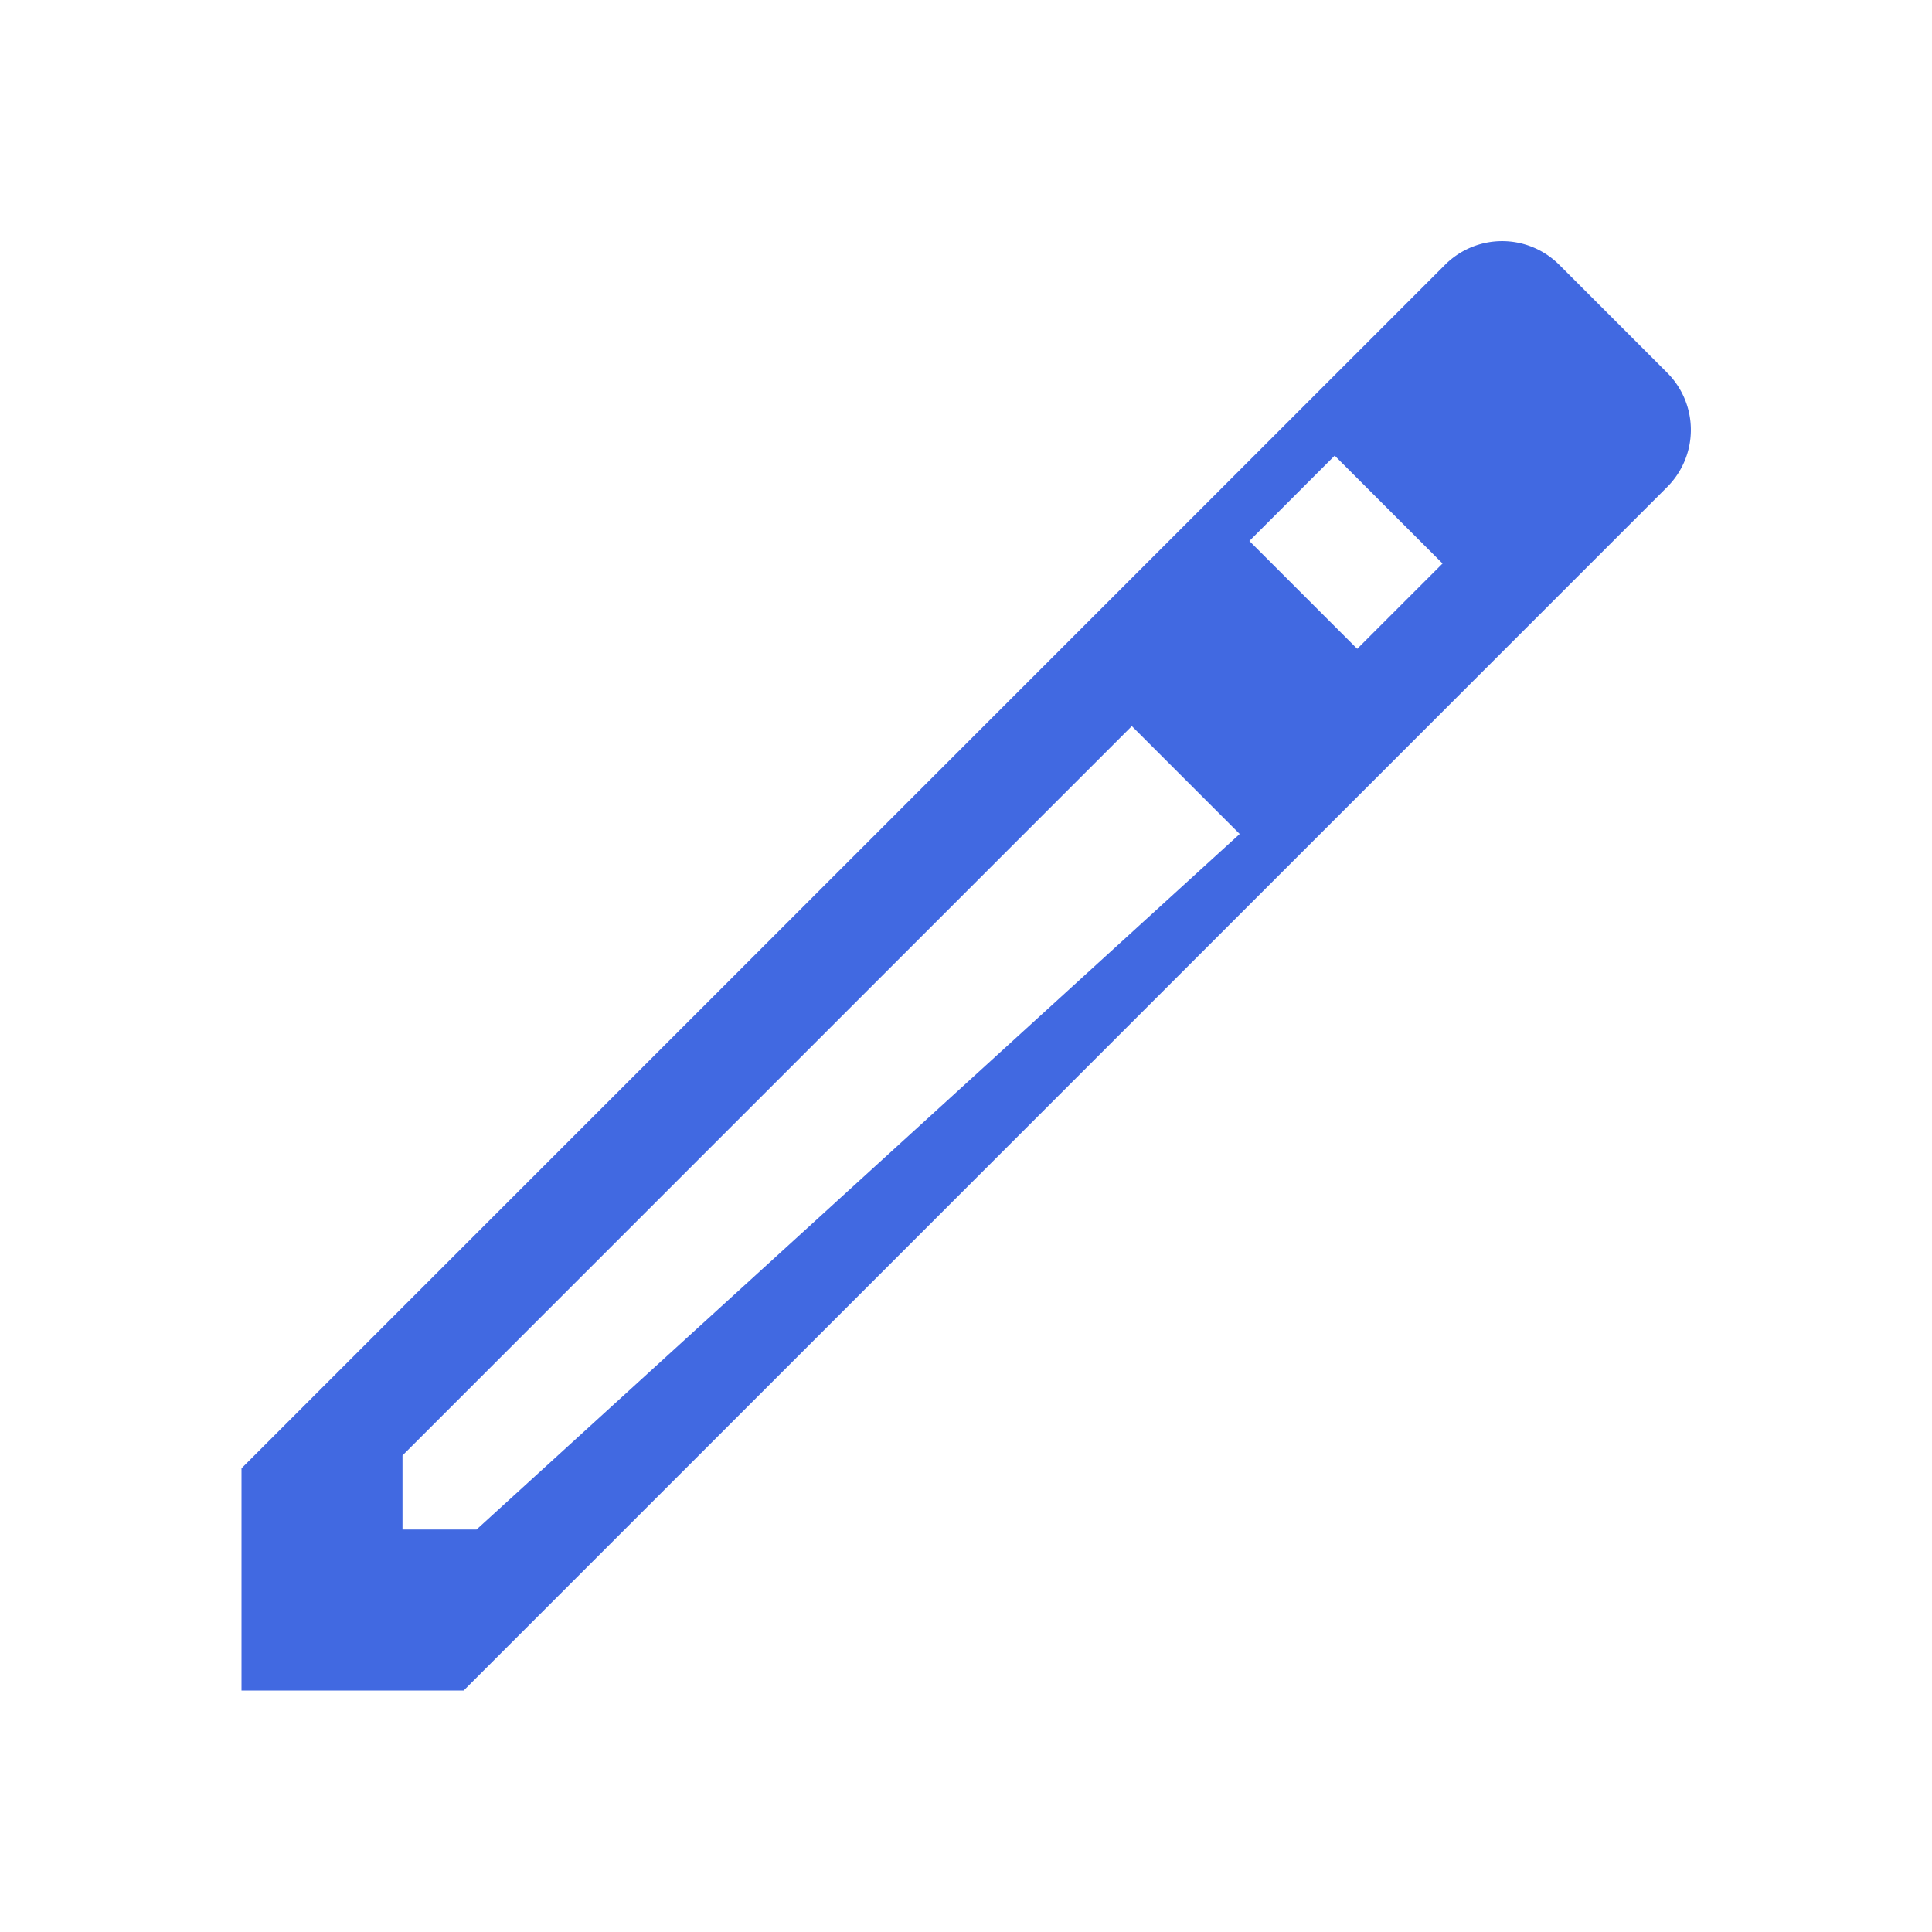 <svg xmlns="http://www.w3.org/2000/svg" viewBox="0 0 24 24" width="40" height="40" fill="#4169E1">
    <path d="M20.71 4.63l-1.34-1.34a1.003 1.003 0 00-1.42 0L3 18.24V21h2.76l14.95-14.95a1.003 1.003 0 000-1.42zM5.92 19H5v-.92l9.06-9.06 1.34 1.34L5.92 19zm10.94-10.94l-1.34-1.34 1.06-1.06 1.34 1.34-1.06 1.06z"/>
</svg>
